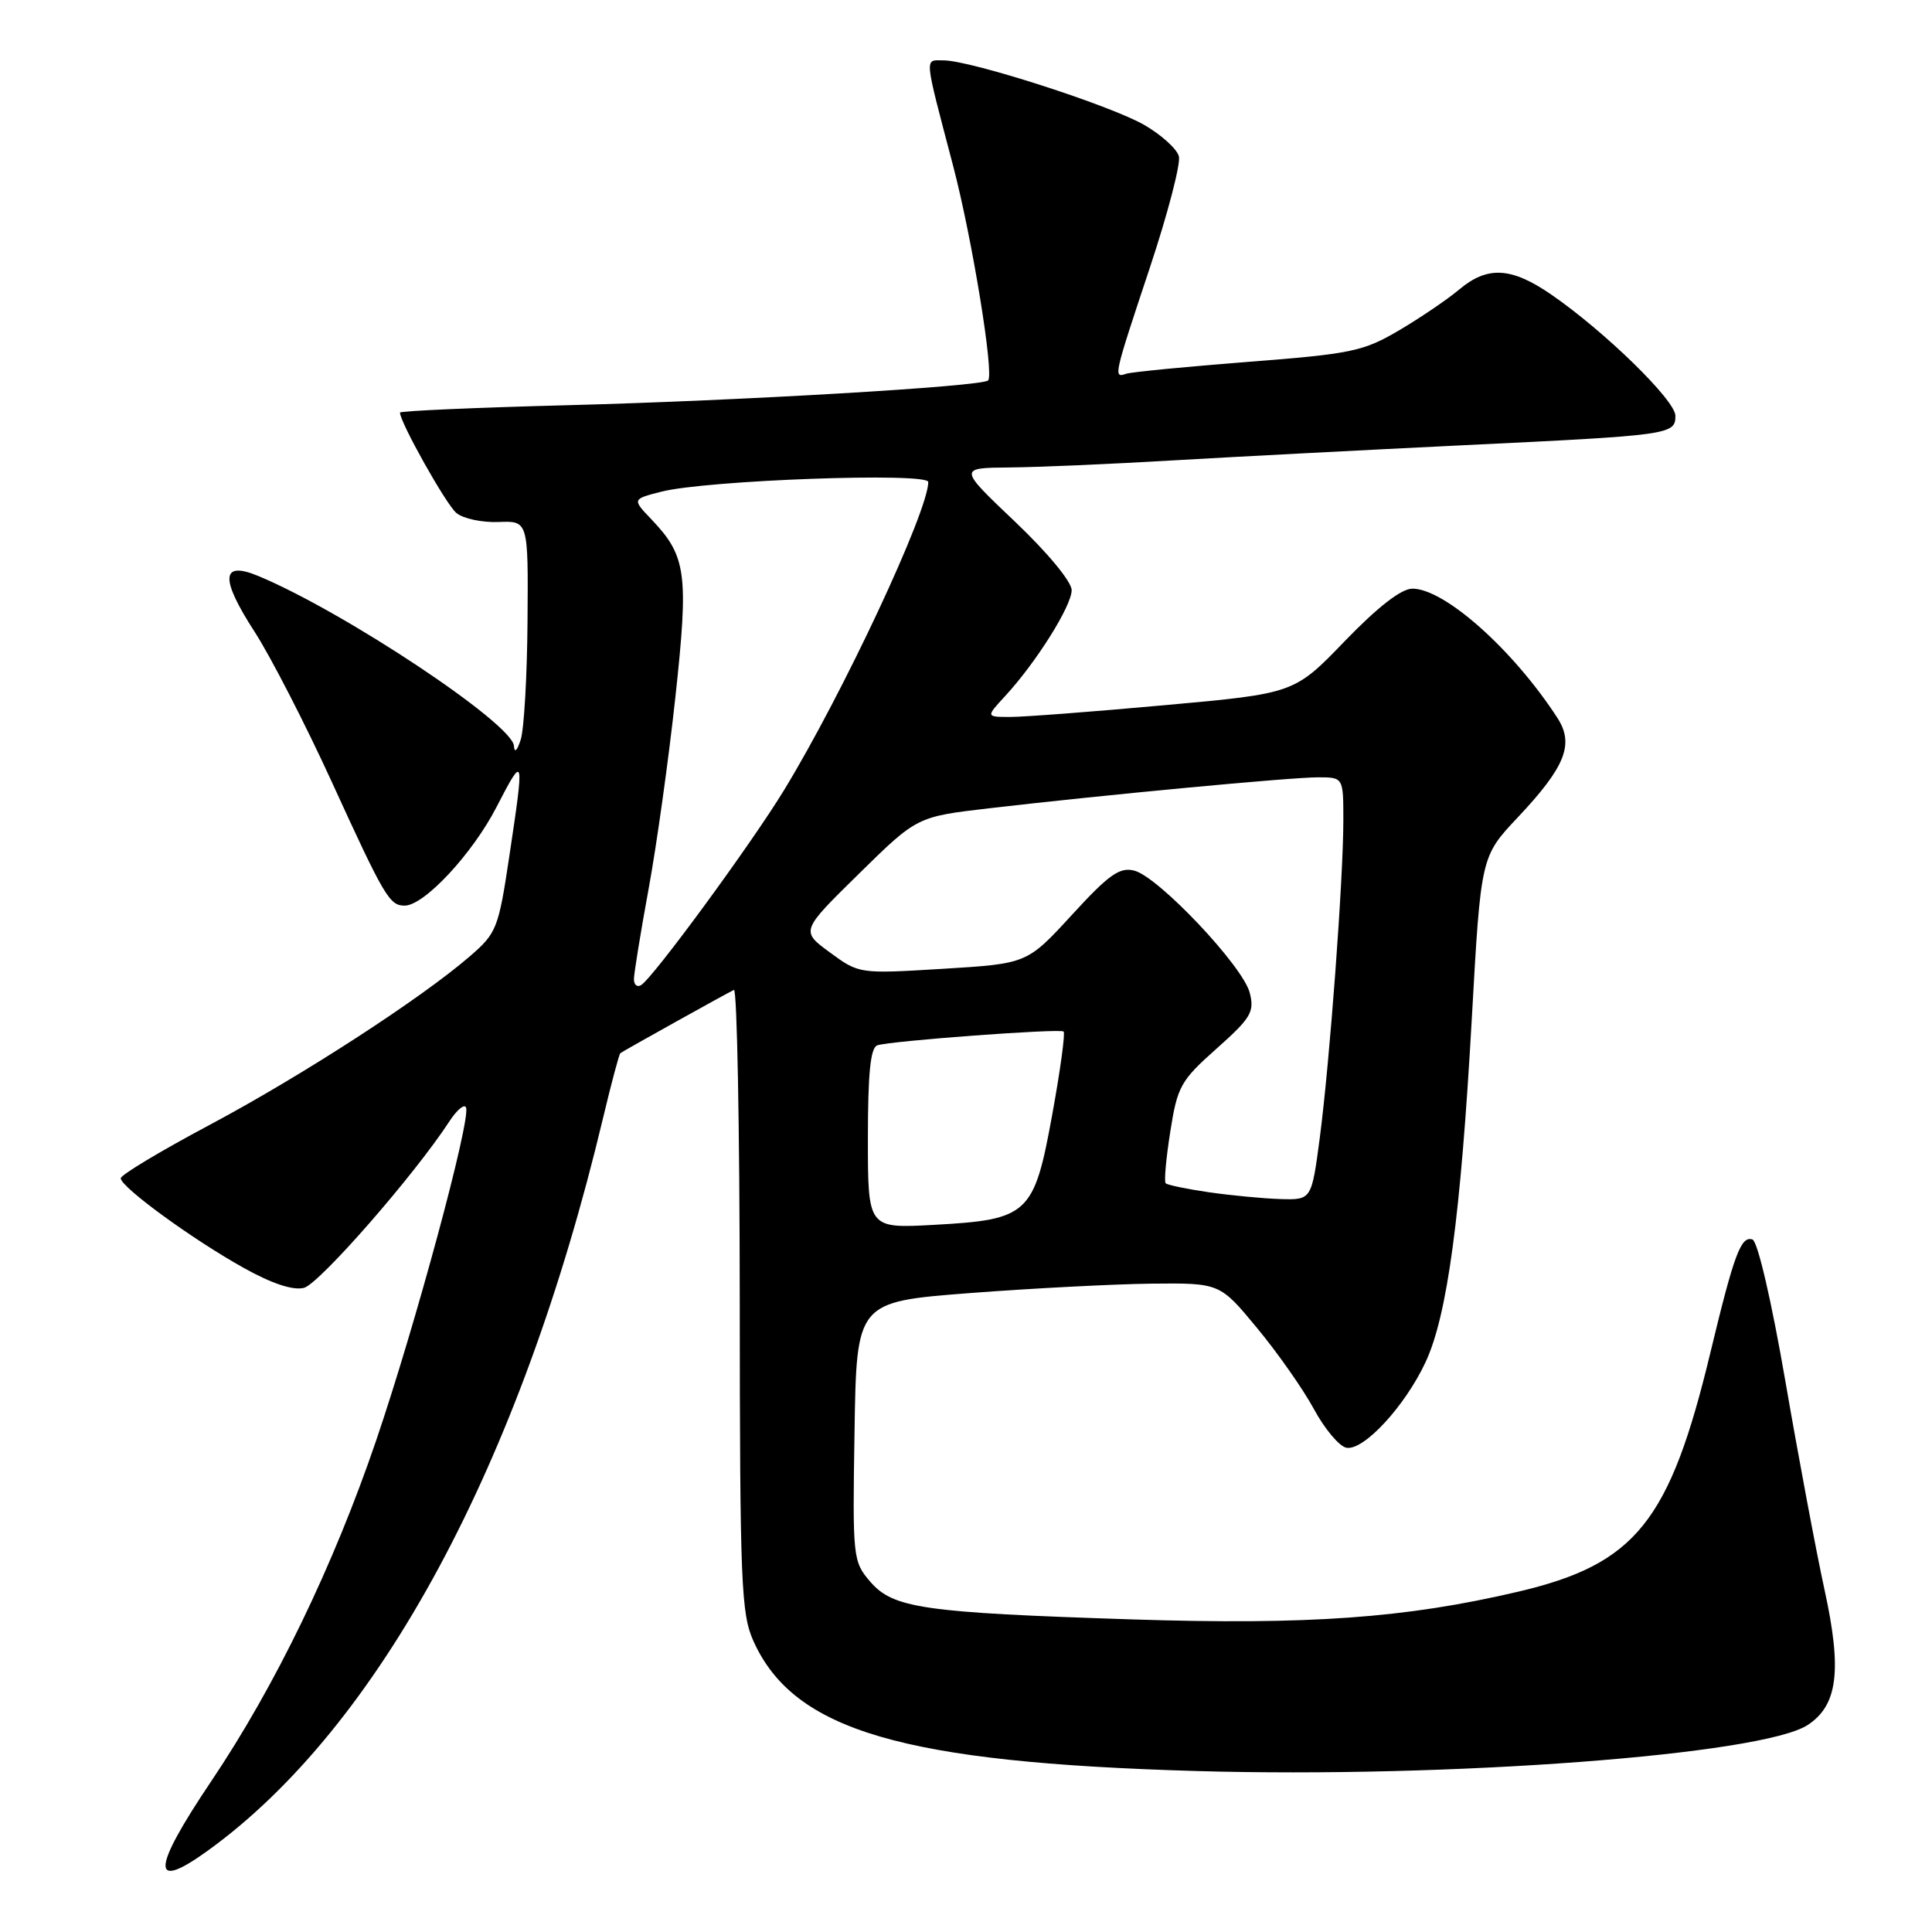 <?xml version="1.0" encoding="UTF-8" standalone="no"?>
<!DOCTYPE svg PUBLIC "-//W3C//DTD SVG 1.1//EN" "http://www.w3.org/Graphics/SVG/1.1/DTD/svg11.dtd" >
<svg xmlns="http://www.w3.org/2000/svg" xmlns:xlink="http://www.w3.org/1999/xlink" version="1.1" viewBox="0 0 256 256">
 <g >
 <path fill="currentColor"
d=" M 27.62 245.16 C 50.25 228.77 68.97 194.03 79.91 148.13 C 81.01 143.52 82.04 139.66 82.20 139.55 C 82.76 139.15 96.50 131.50 97.25 131.17 C 97.66 130.98 98.01 149.43 98.02 172.17 C 98.04 209.98 98.20 213.84 99.86 217.51 C 105.24 229.34 119.59 233.54 158.50 234.67 C 192.06 235.64 233.50 232.52 239.53 228.57 C 243.50 225.97 244.09 221.36 241.79 210.80 C 240.67 205.68 238.33 193.20 236.58 183.07 C 234.73 172.35 232.90 164.47 232.21 164.24 C 230.69 163.73 229.78 166.16 226.65 179.17 C 221.25 201.64 216.75 207.25 201.15 210.91 C 186.24 214.41 173.39 215.33 150.00 214.58 C 122.32 213.68 118.35 213.11 115.31 209.58 C 113.01 206.90 112.96 206.45 113.23 189.67 C 113.50 172.50 113.50 172.50 128.50 171.34 C 136.75 170.71 147.58 170.15 152.56 170.09 C 161.63 170.00 161.63 170.00 166.56 175.96 C 169.28 179.24 172.67 184.07 174.10 186.71 C 175.52 189.34 177.46 191.65 178.40 191.83 C 180.66 192.28 186.14 186.37 188.88 180.52 C 191.77 174.37 193.55 161.19 195.02 135.00 C 196.22 113.50 196.22 113.50 201.11 108.31 C 207.43 101.60 208.62 98.61 206.36 95.12 C 200.50 86.09 191.42 78.00 187.15 78.00 C 185.68 78.00 182.58 80.41 178.20 84.94 C 171.50 91.89 171.50 91.89 154.32 93.44 C 144.88 94.30 135.68 95.00 133.89 95.00 C 130.63 95.00 130.63 95.00 133.17 92.25 C 137.29 87.79 142.00 80.29 142.00 78.20 C 142.00 77.08 138.81 73.23 134.50 69.13 C 126.99 62.00 126.99 62.00 133.75 61.94 C 137.46 61.91 147.25 61.49 155.50 61.00 C 163.75 60.52 181.07 59.62 194.00 58.99 C 221.37 57.68 222.00 57.59 222.00 55.09 C 222.00 53.05 212.62 43.90 205.55 39.03 C 200.24 35.38 197.09 35.21 193.33 38.38 C 191.77 39.69 188.19 42.12 185.37 43.78 C 180.65 46.56 179.07 46.89 165.37 47.95 C 157.19 48.59 149.94 49.29 149.25 49.52 C 147.51 50.10 147.52 50.03 152.35 35.50 C 154.73 28.35 156.46 21.70 156.21 20.72 C 155.96 19.74 153.89 17.87 151.63 16.56 C 147.10 13.95 128.61 8.00 125.02 8.00 C 122.47 8.00 122.38 7.07 126.30 22.00 C 128.82 31.63 131.75 49.58 130.93 50.41 C 130.13 51.21 98.07 53.10 75.25 53.69 C 63.01 54.01 53.00 54.45 53.00 54.67 C 53.00 55.95 59.11 66.85 60.47 67.97 C 61.36 68.72 63.87 69.25 66.05 69.17 C 70.00 69.01 70.00 69.01 69.90 82.26 C 69.85 89.54 69.44 96.62 69.00 98.00 C 68.52 99.49 68.16 99.83 68.10 98.84 C 67.92 95.90 45.69 81.11 34.27 76.34 C 29.29 74.26 29.12 76.58 33.74 83.72 C 35.86 87.00 40.46 95.95 43.96 103.60 C 50.94 118.86 51.61 120.00 53.62 120.00 C 56.20 120.00 62.60 113.14 65.80 106.92 C 69.47 99.82 69.51 100.00 67.48 113.50 C 66.05 123.05 65.81 123.65 62.24 126.73 C 55.75 132.34 39.94 142.58 27.75 149.07 C 21.29 152.51 16.00 155.68 16.00 156.13 C 16.00 157.29 25.50 164.22 32.27 167.99 C 36.03 170.09 38.81 171.01 40.27 170.65 C 42.29 170.14 54.89 155.73 59.53 148.61 C 60.56 147.03 61.57 146.20 61.76 146.78 C 62.35 148.56 55.03 175.63 49.85 190.85 C 44.18 207.48 36.49 223.38 27.99 236.02 C 20.04 247.84 19.92 250.74 27.62 245.16 Z  M 115.00 150.86 C 115.00 142.21 115.34 138.82 116.25 138.51 C 118.01 137.92 140.41 136.26 140.93 136.68 C 141.17 136.88 140.50 141.82 139.43 147.67 C 137.02 160.94 136.30 161.61 123.75 162.30 C 115.00 162.78 115.00 162.78 115.00 150.86 Z  M 160.18 157.98 C 157.26 157.55 154.68 157.02 154.46 156.79 C 154.23 156.57 154.51 153.48 155.07 149.94 C 156.01 143.95 156.44 143.18 161.20 138.95 C 165.76 134.89 166.24 134.09 165.60 131.56 C 164.72 128.04 153.49 116.16 150.29 115.36 C 148.35 114.87 146.92 115.89 142.03 121.23 C 136.10 127.69 136.10 127.69 124.97 128.37 C 113.83 129.05 113.83 129.04 109.96 126.20 C 106.09 123.36 106.09 123.36 113.80 115.79 C 121.50 108.22 121.50 108.22 131.00 107.11 C 146.27 105.33 171.00 103.00 174.64 103.00 C 178.00 103.00 178.00 103.00 178.00 108.69 C 178.00 116.46 176.20 140.67 174.88 150.75 C 173.79 159.00 173.79 159.00 169.65 158.88 C 167.37 158.81 163.11 158.40 160.18 157.98 Z  M 84.00 129.75 C 84.00 129.00 84.87 123.65 85.93 117.86 C 87.00 112.07 88.60 100.60 89.49 92.38 C 91.27 75.99 90.96 73.69 86.32 68.82 C 83.76 66.14 83.76 66.14 87.63 65.15 C 93.62 63.62 123.00 62.56 123.00 63.87 C 123.00 67.75 111.66 91.97 103.87 104.73 C 99.50 111.89 86.56 129.54 84.95 130.53 C 84.43 130.85 84.00 130.50 84.00 129.75 Z "/>
</g>
</svg>
